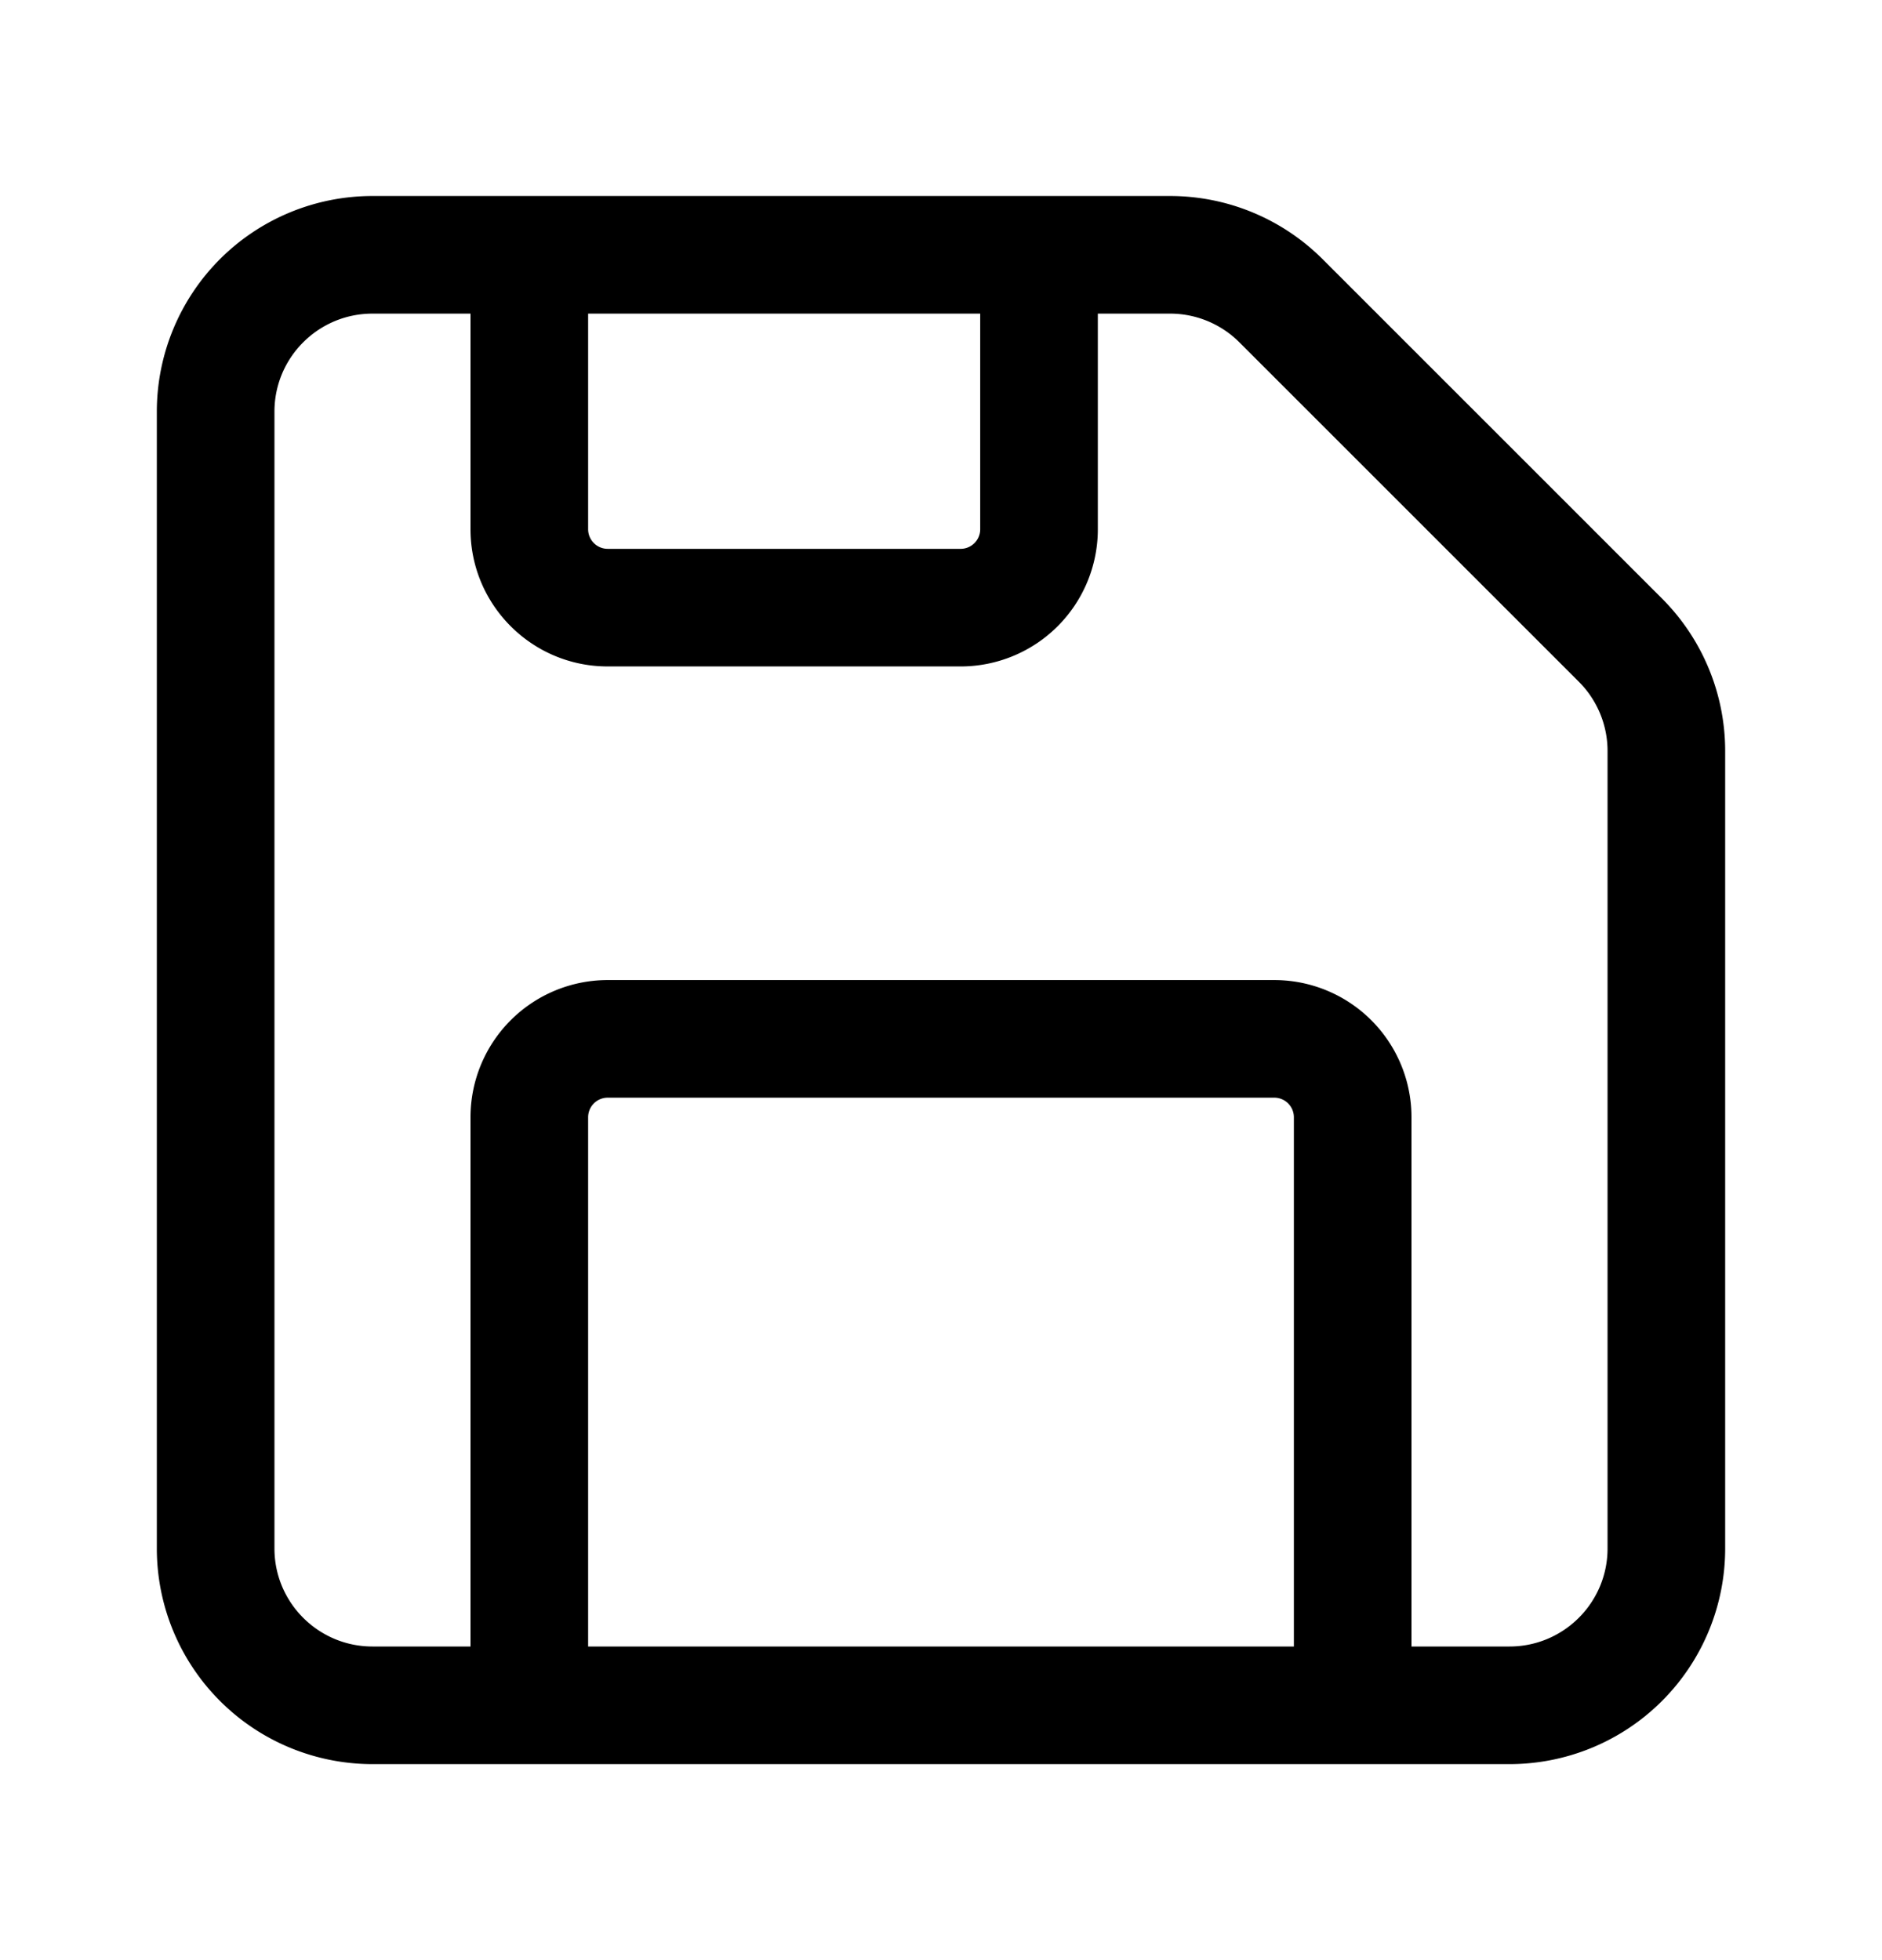 <svg xmlns="http://www.w3.org/2000/svg" width="24" height="25" fill="currentColor" viewBox="0 0 24 25">
  <path fill-rule="evenodd" d="M2.805 3.305A2.75 2.75 0 0 1 4.75 2.5h10.172c.73 0 1.428.29 1.944.805l4.329 4.329c.515.516.805 1.215.805 1.944V19.75a2.75 2.75 0 0 1-2.75 2.75H4.75A2.75 2.75 0 0 1 2 19.75V5.25c0-.73.29-1.429.805-1.945M3.5 5.25C3.5 4.56 4.06 4 4.75 4H6v2.75c0 .966.784 1.75 1.75 1.75h4.5A1.75 1.75 0 0 0 14 6.75V4h.922c.331 0 .649.132.883.366l4.329 4.329c.234.234.366.552.366.883V19.75c0 .69-.56 1.25-1.25 1.25H18v-6.75a1.75 1.75 0 0 0-1.75-1.75h-8.5A1.75 1.75 0 0 0 6 14.25V21H4.75c-.69 0-1.25-.56-1.25-1.25zm9-1.25h-5v2.75c0 .138.112.25.25.25h4.5a.25.25 0 0 0 .25-.25zm-5 17v-6.75a.25.25 0 0 1 .25-.25h8.5a.25.25 0 0 1 .25.25V21z"/>
</svg>
